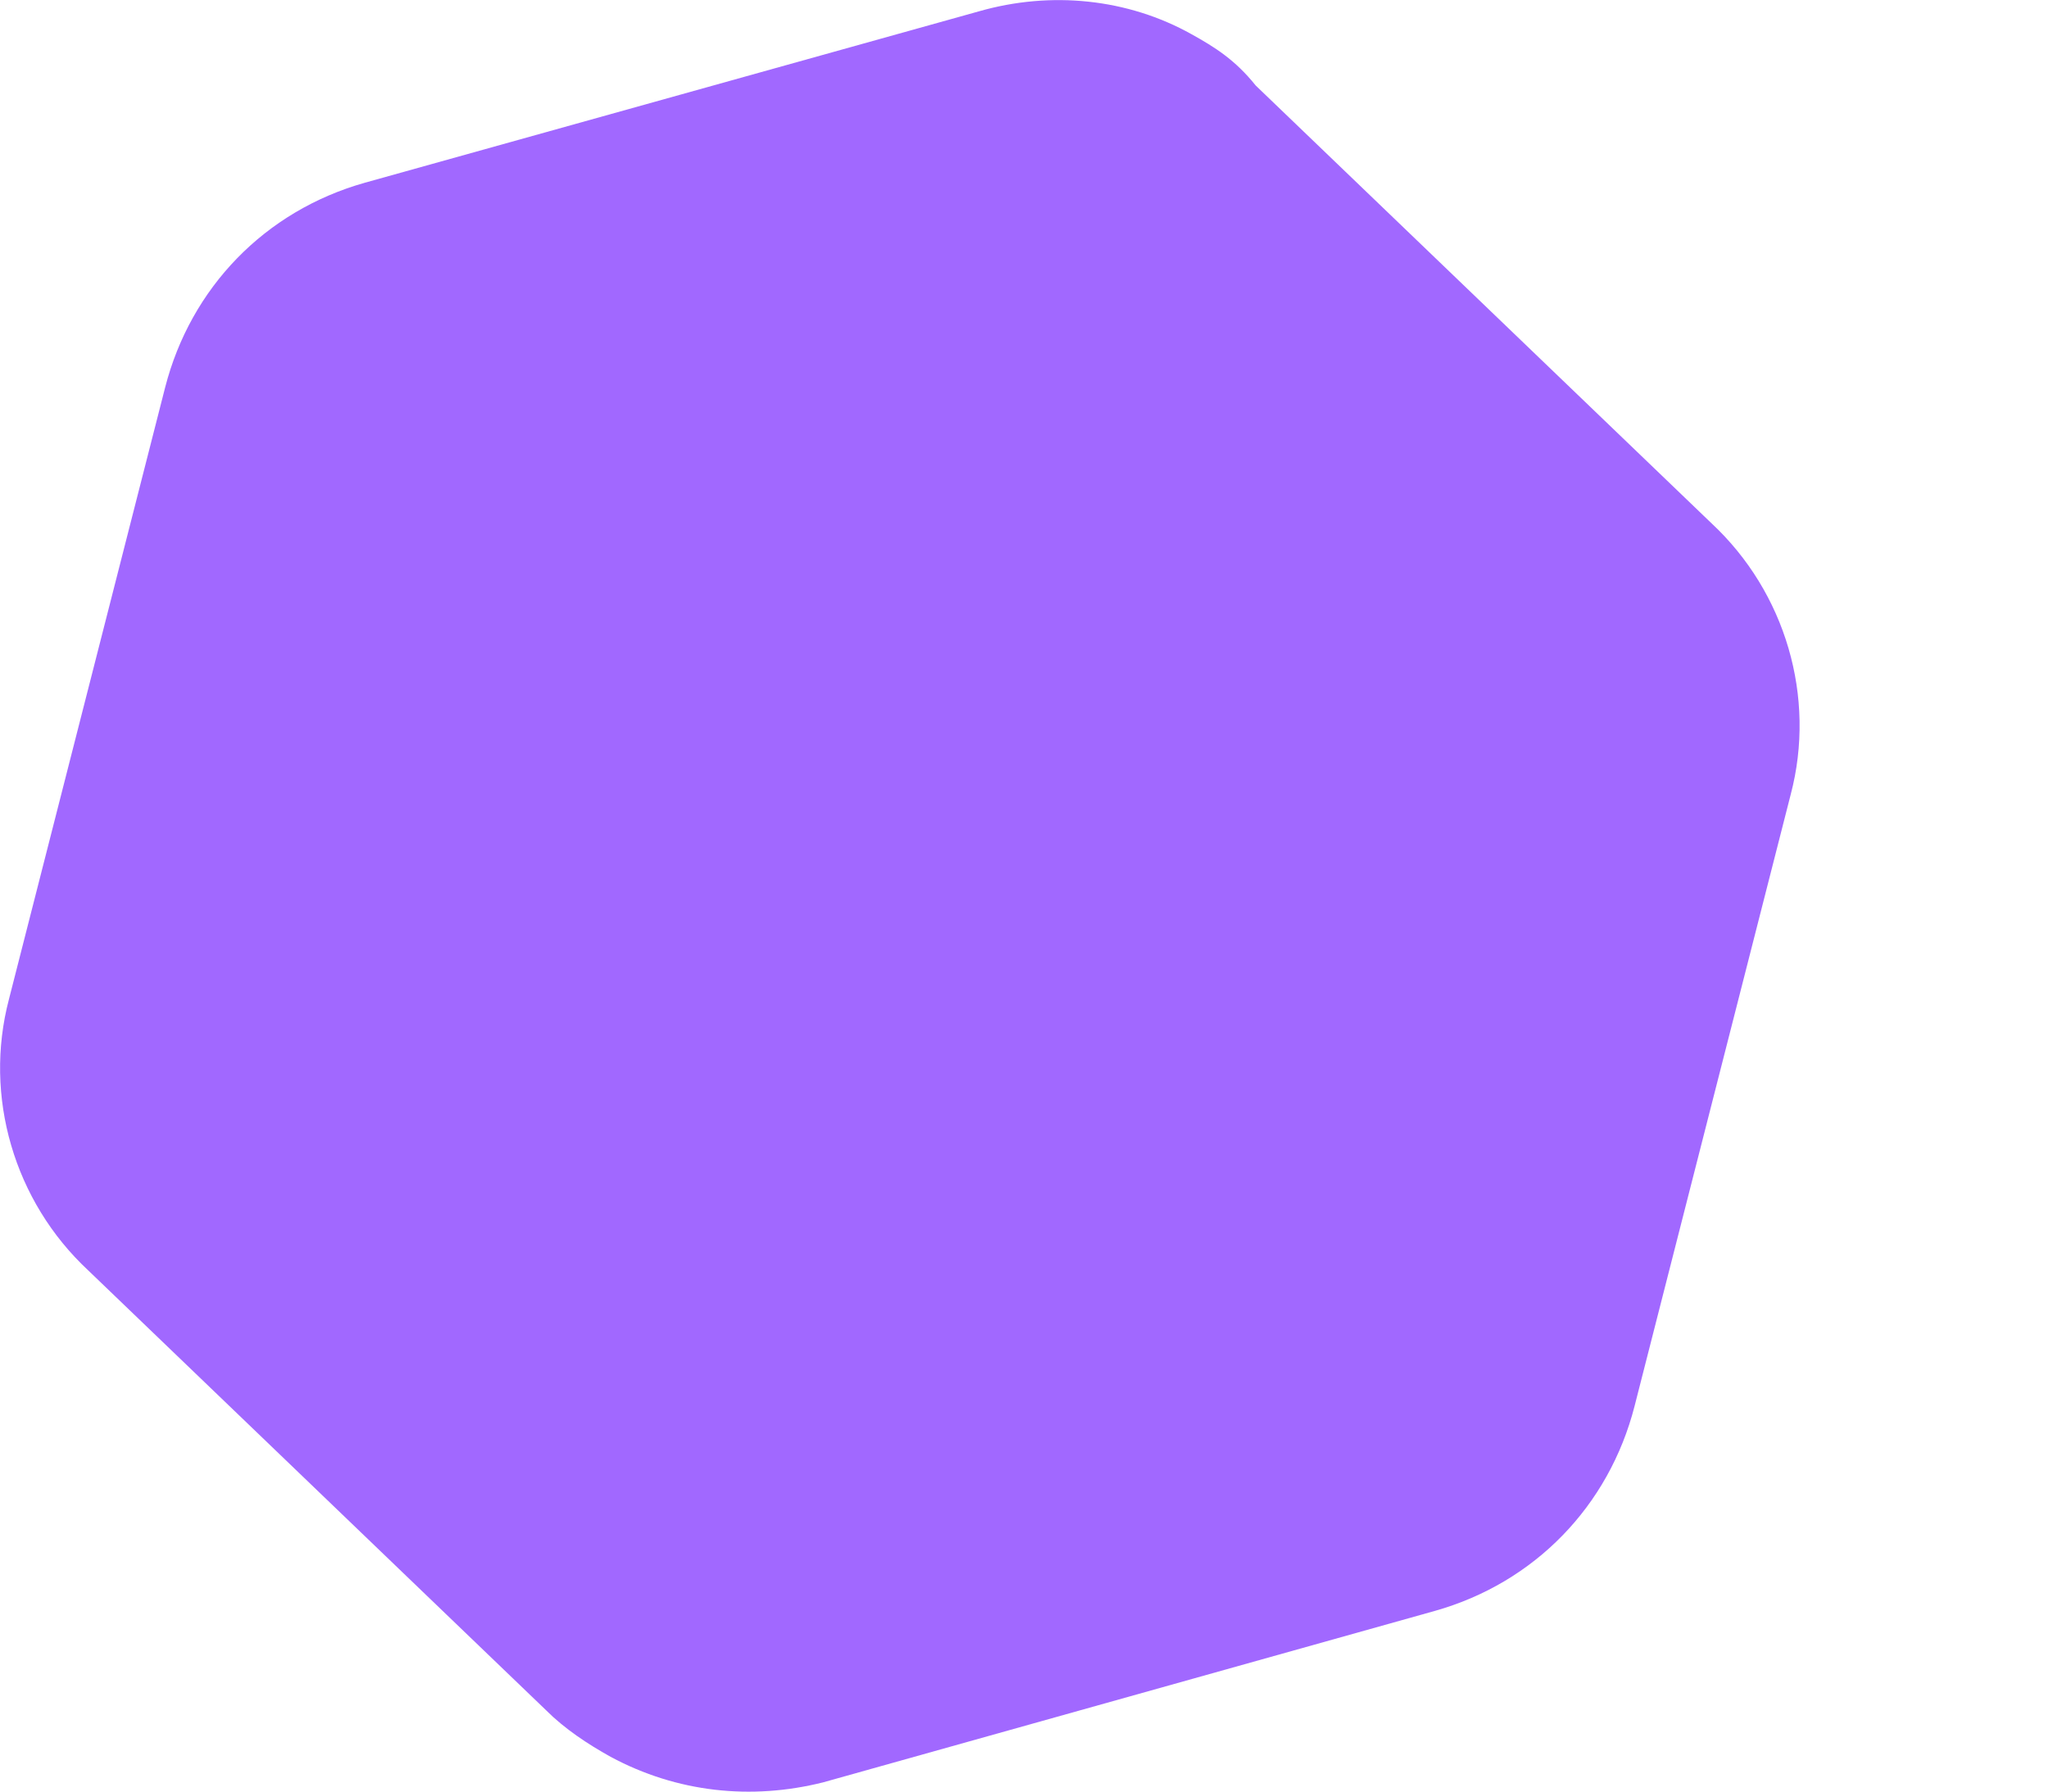 <svg width="8" height="7" viewBox="0 0 8 7" fill="none" xmlns="http://www.w3.org/2000/svg">
<path d="M3.825 0.044C4.105 -0.036 4.405 -0.006 4.655 0.134C4.745 0.184 4.825 0.234 4.905 0.334L6.685 2.044C6.975 2.314 7.095 2.724 6.995 3.104L6.385 5.494C6.285 5.884 5.995 6.184 5.605 6.294L3.215 6.964C2.935 7.034 2.645 7.004 2.385 6.864C2.295 6.814 2.205 6.754 2.135 6.684L0.345 4.964C0.055 4.694 -0.065 4.284 0.035 3.904L0.645 1.514C0.745 1.124 1.035 0.824 1.425 0.714L3.825 0.044Z" fill="#A168FF"/>
</svg>
